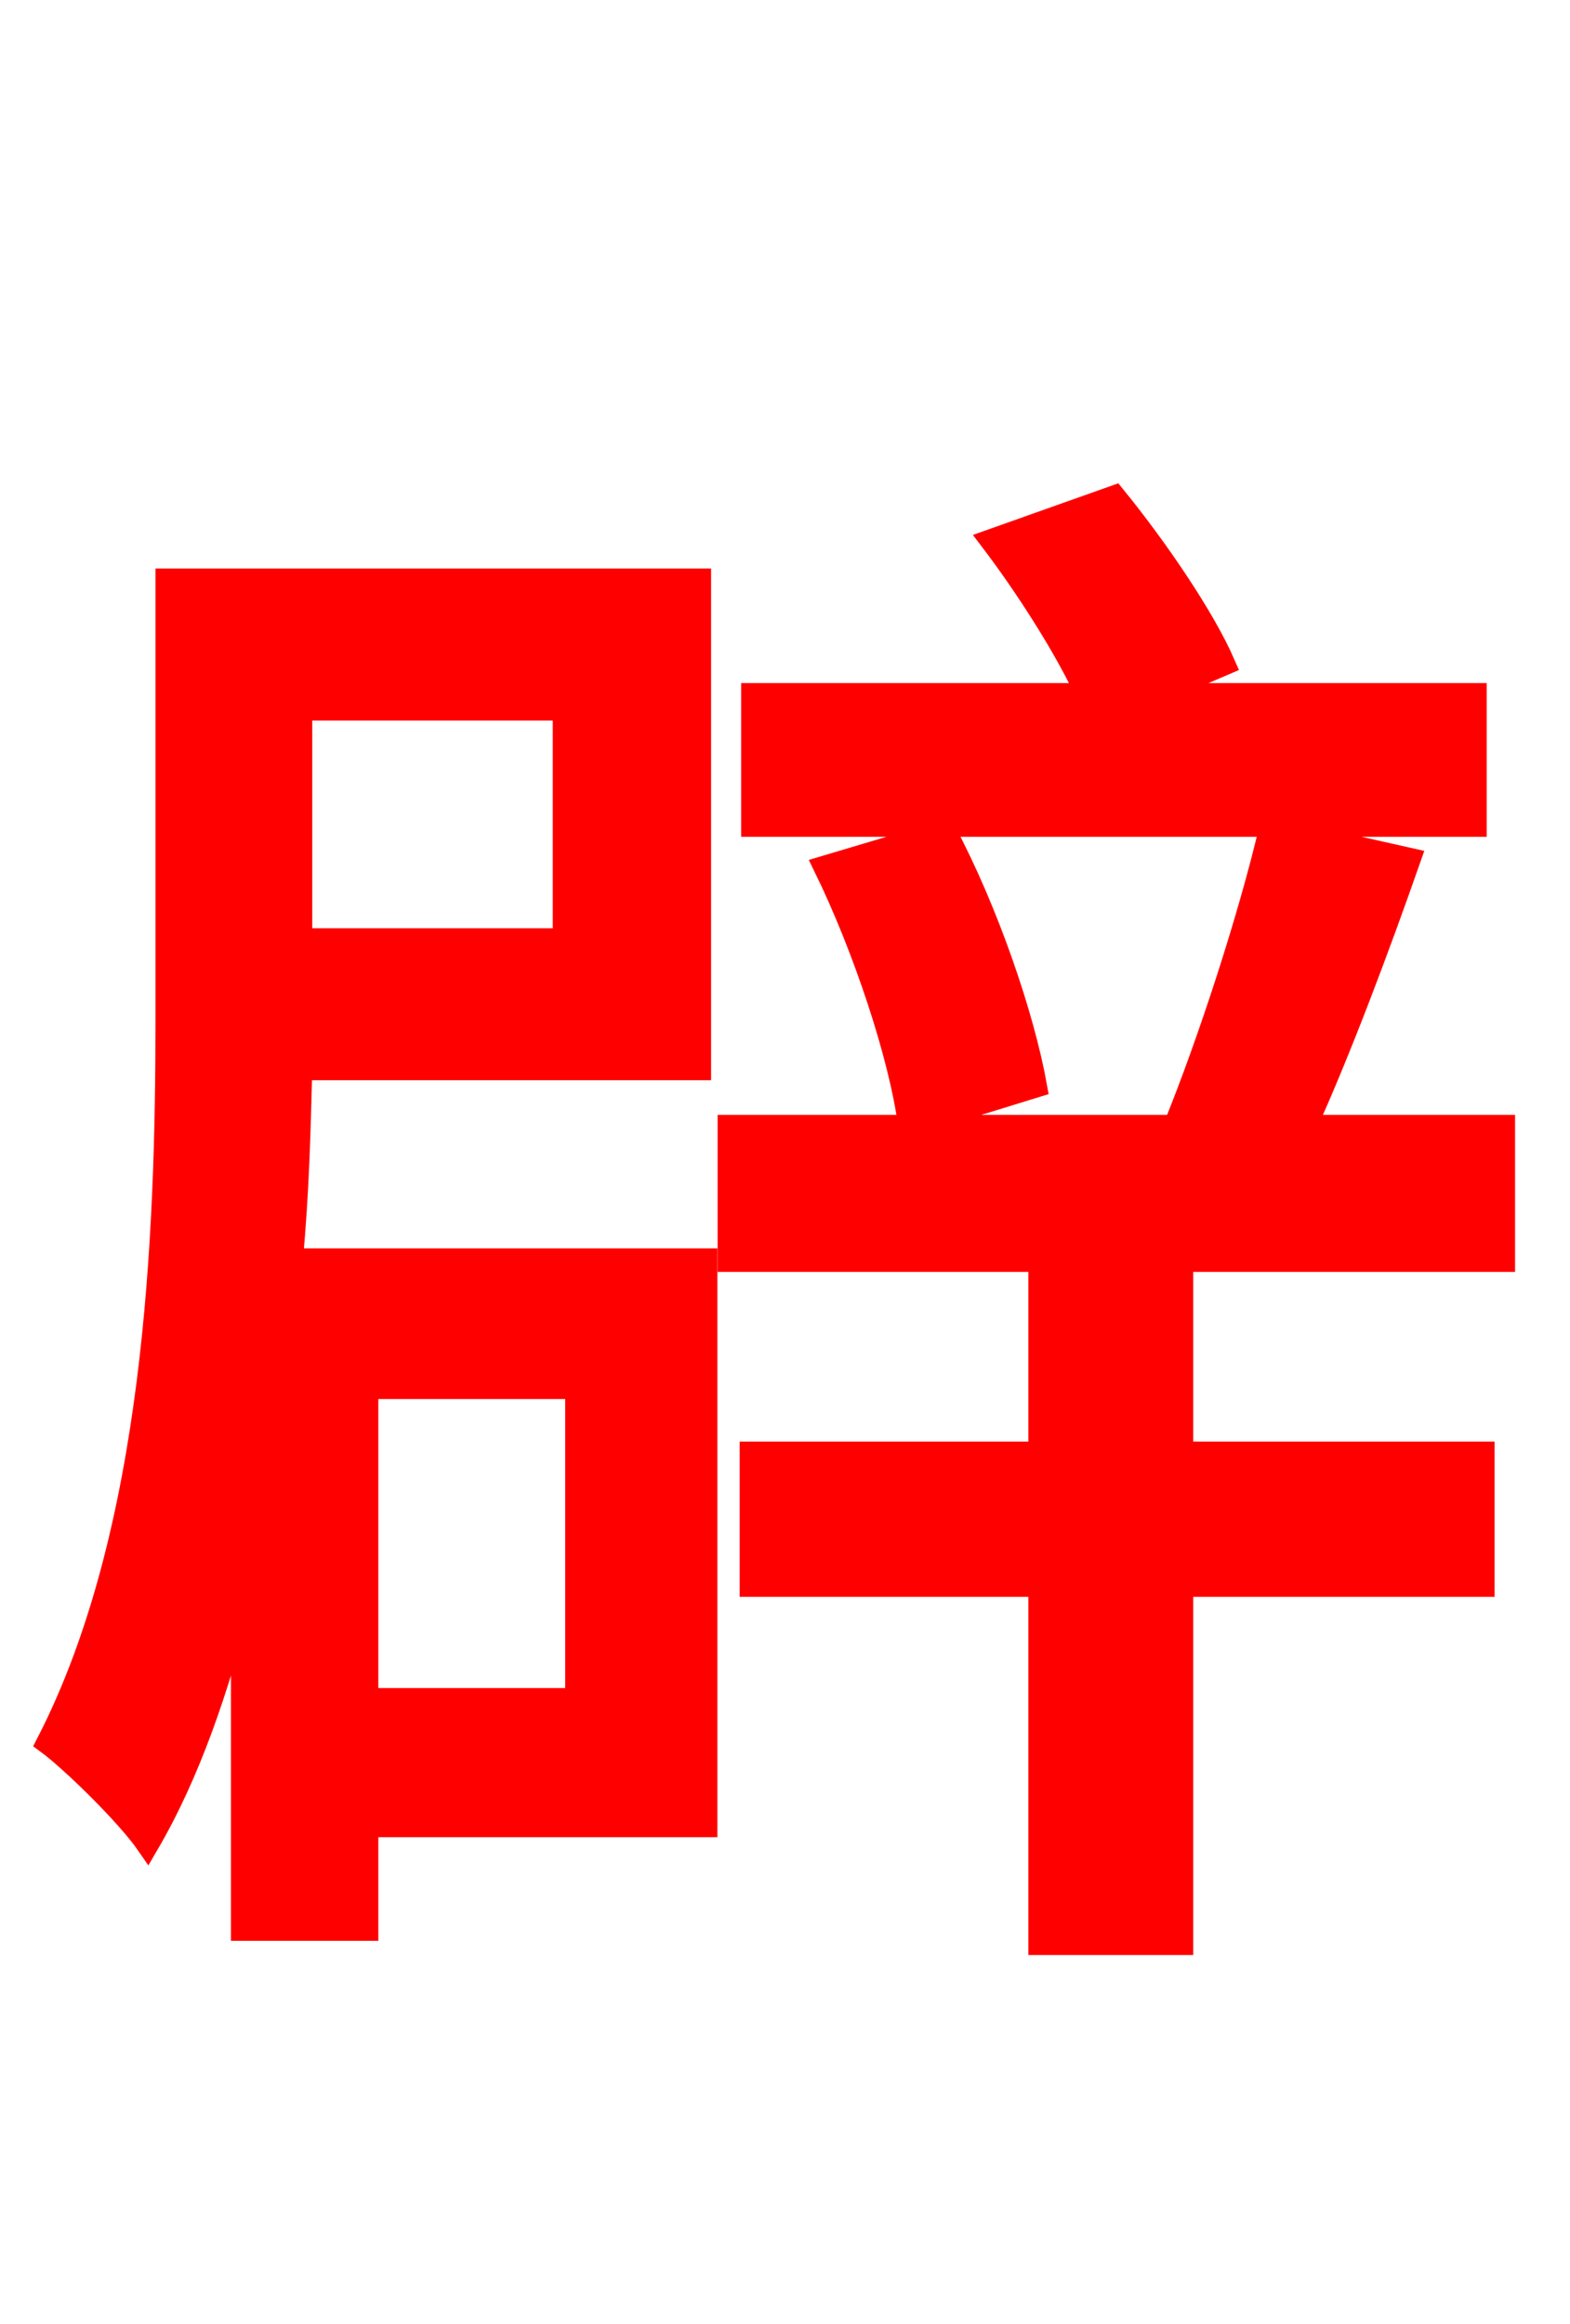 <svg xmlns="http://www.w3.org/2000/svg" xmlns:xlink="http://www.w3.org/1999/xlink" width="72" height="106.56"><path fill="red" stroke="red" d="M67.68 31.82L52.99 31.82L56.16 30.46C55.22 28.30 53.06 25.13 51.12 22.75L45.43 24.77C47.02 26.86 48.82 29.66 49.82 31.82L34.49 31.82L34.49 37.87L67.68 37.87ZM26.42 63.65L26.42 77.90L16.85 77.90L16.85 63.65ZM25.85 32.54L25.85 43.06L13.82 43.06L13.82 32.54ZM32.40 57.74L13.39 57.74C13.68 54.72 13.75 51.70 13.82 49.03L32.11 49.03L32.11 26.57L7.63 26.57L7.63 46.80C7.63 56.66 7.13 70.27 2.16 79.92C3.24 80.71 5.83 83.23 6.77 84.60C8.71 81.29 10.01 77.40 11.09 73.22L11.09 88.49L16.85 88.49L16.85 83.74L32.40 83.74ZM37.80 39.74C39.60 43.42 41.26 48.38 41.69 51.62L47.52 49.82C46.94 46.58 45.29 41.76 43.34 38.09ZM68.98 57.82L68.98 51.62L59.90 51.62C61.49 48.10 63.22 43.49 64.66 39.38L58.25 37.94C57.31 41.98 55.44 47.74 53.86 51.62L33.41 51.62L33.41 57.82L47.66 57.82L47.66 66.60L34.42 66.60L34.42 72.72L47.66 72.72L47.66 89.14L54.22 89.14L54.22 72.72L68.04 72.72L68.04 66.60L54.22 66.60L54.22 57.82Z"/></svg>
